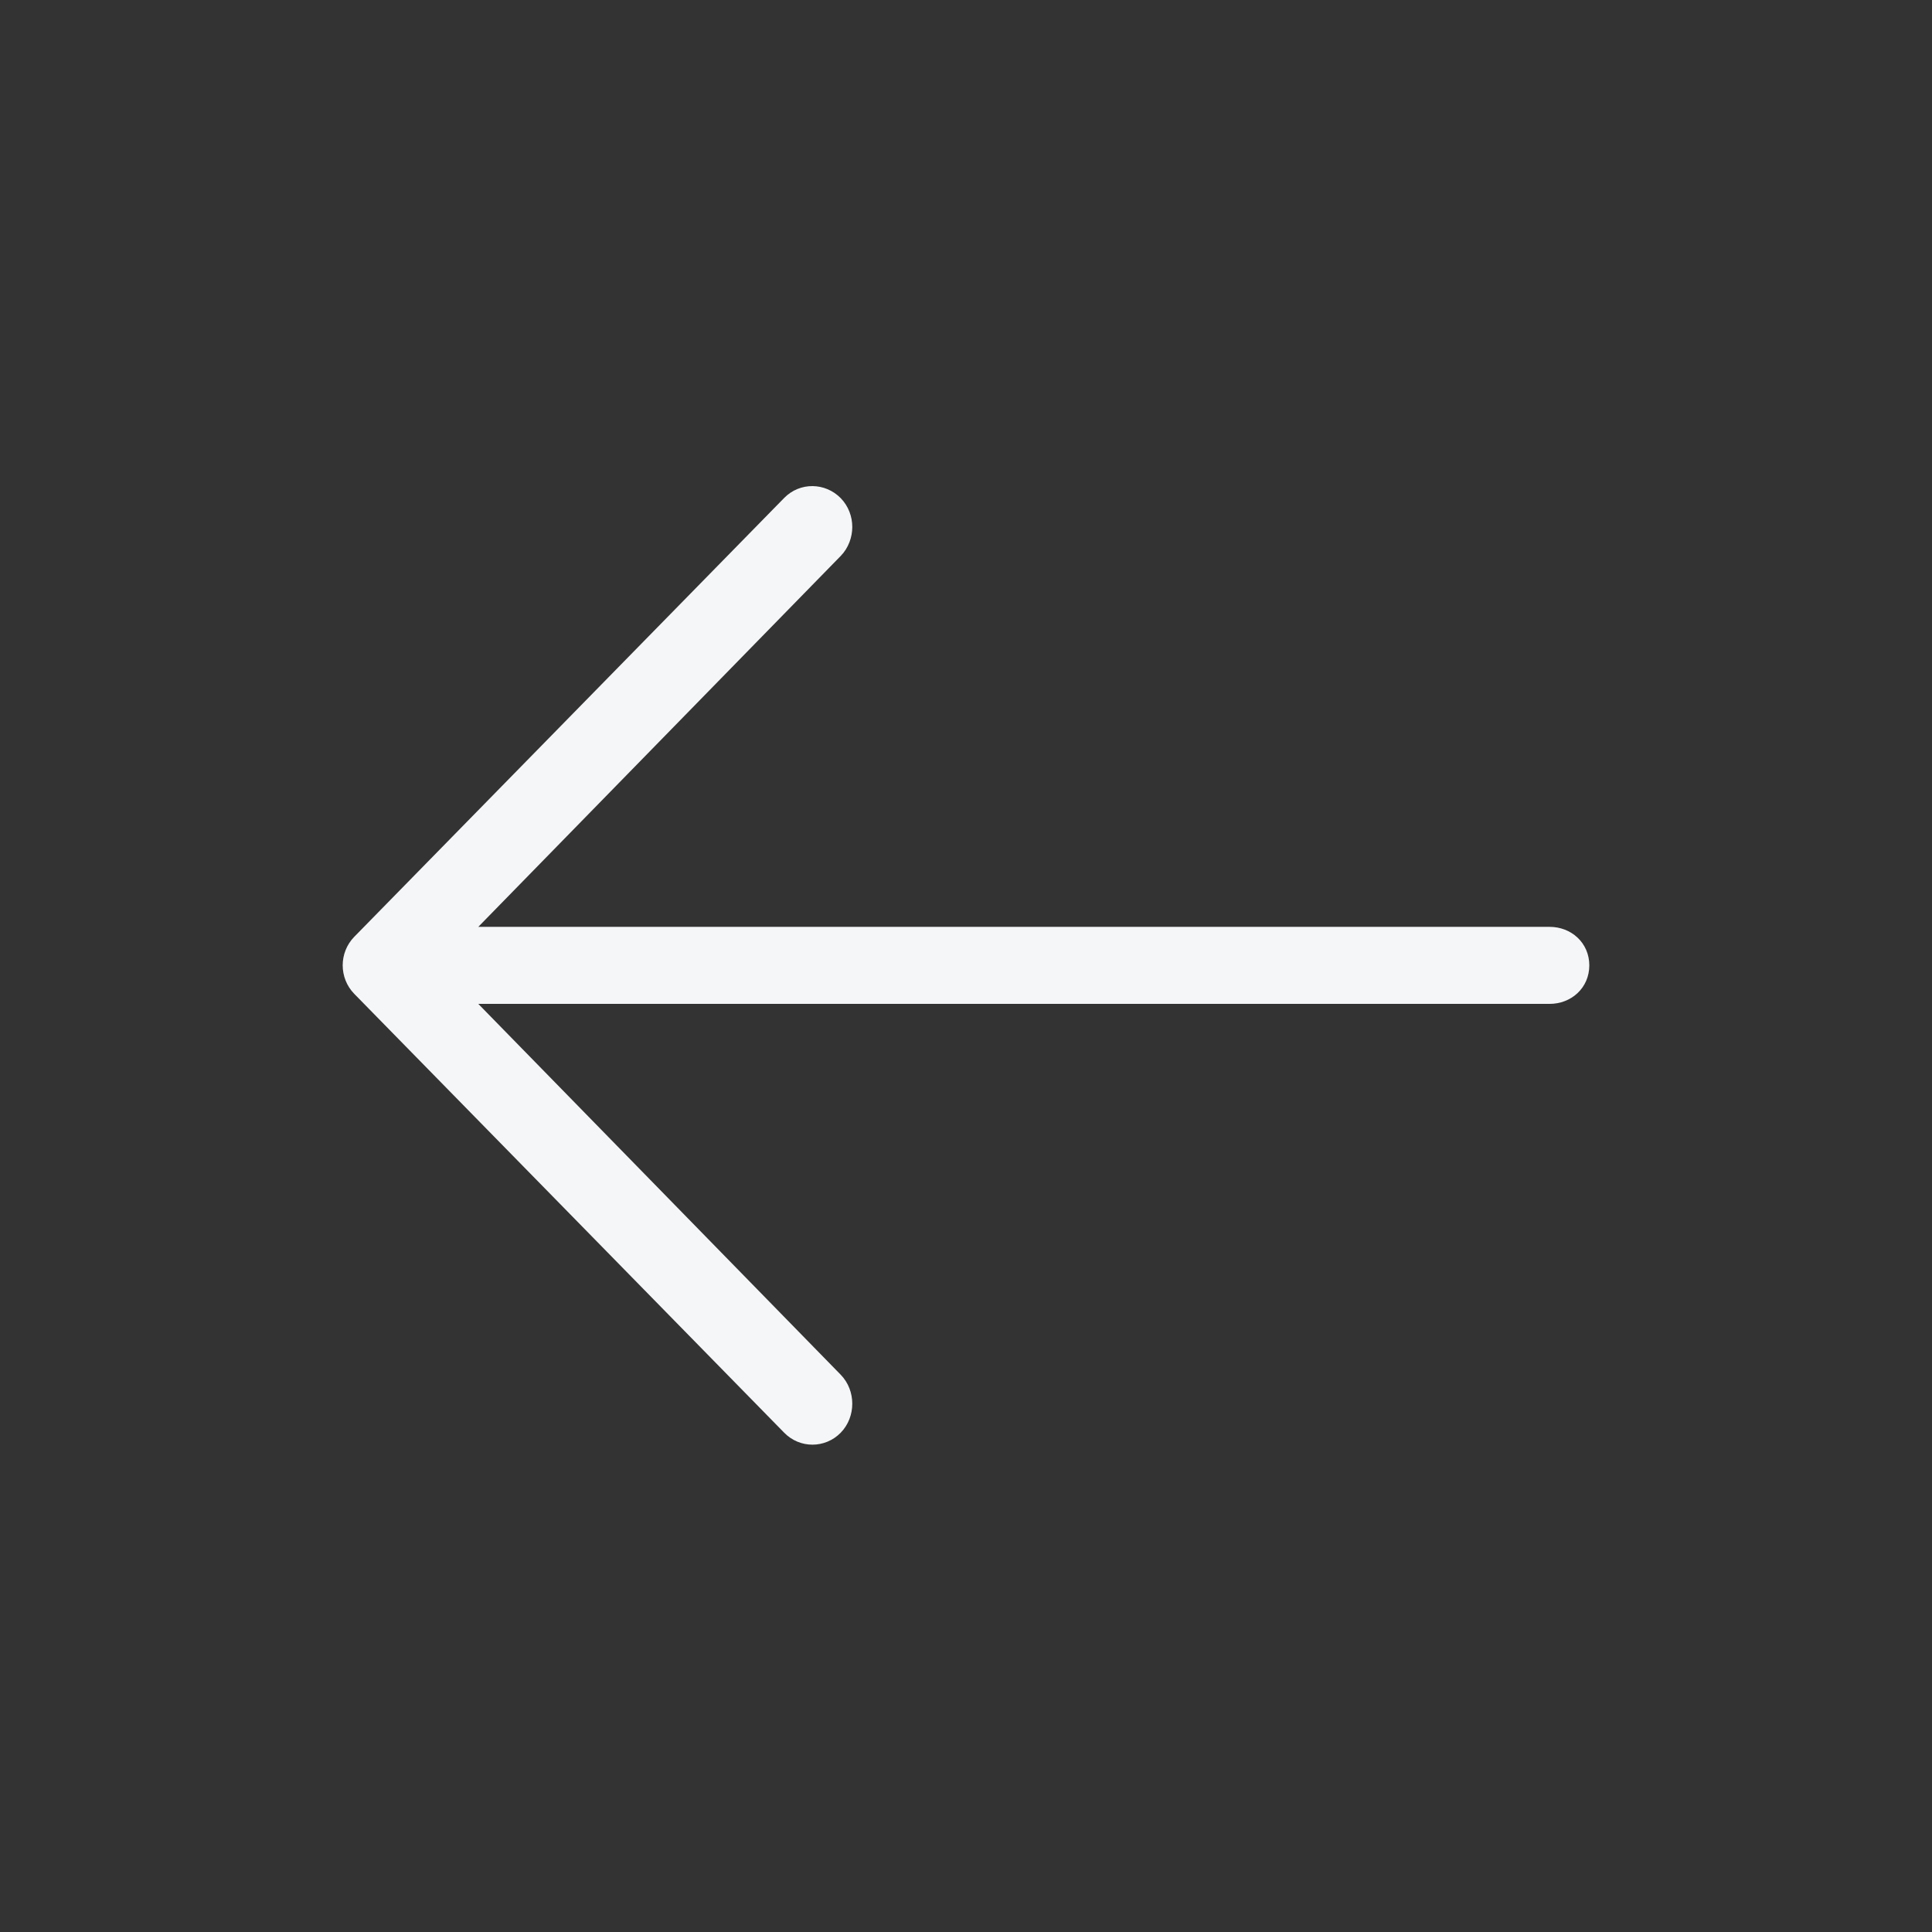 <?xml version="1.0" encoding="iso-8859-1"?>
<!-- Generator: Adobe Illustrator 20.1.0, SVG Export Plug-In . SVG Version: 6.00 Build 0)  -->
<svg version="1.1" id="Layer_1" xmlns="http://www.w3.org/2000/svg" xmlns:xlink="http://www.w3.org/1999/xlink" x="0px" y="0px"
	 viewBox="0 0 64 64" style="enable-background:new 0 0 64 64;" xml:space="preserve">
<rect x="0" y="0" width="64" height="64" fill="#333333" stroke="none"/>
<rect style="fill:none;" width="64" height="63.959"/>
<path style="fill:#F5F6F8;stroke:#F5F6F8;stroke-width:0.604;stroke-miterlimit:10;" d="M26.194,16.705L11.952,31.243
	c-0.397,0.406-0.397,1.063,0,1.469L26.194,47.25c0.397,0.406,1.041,0.406,1.439,0c0.397-0.406,0.397-1.094,0-1.5L15.127,32.953
	h36.202c0.562,0,1.017-0.4,1.017-0.974s-0.455-0.974-1.017-0.974H15.127l12.506-12.799c0.199-0.203,0.298-0.486,0.298-0.751
	c0-0.265-0.099-0.54-0.298-0.743C27.235,16.308,26.592,16.299,26.194,16.705z"/>
</svg>
